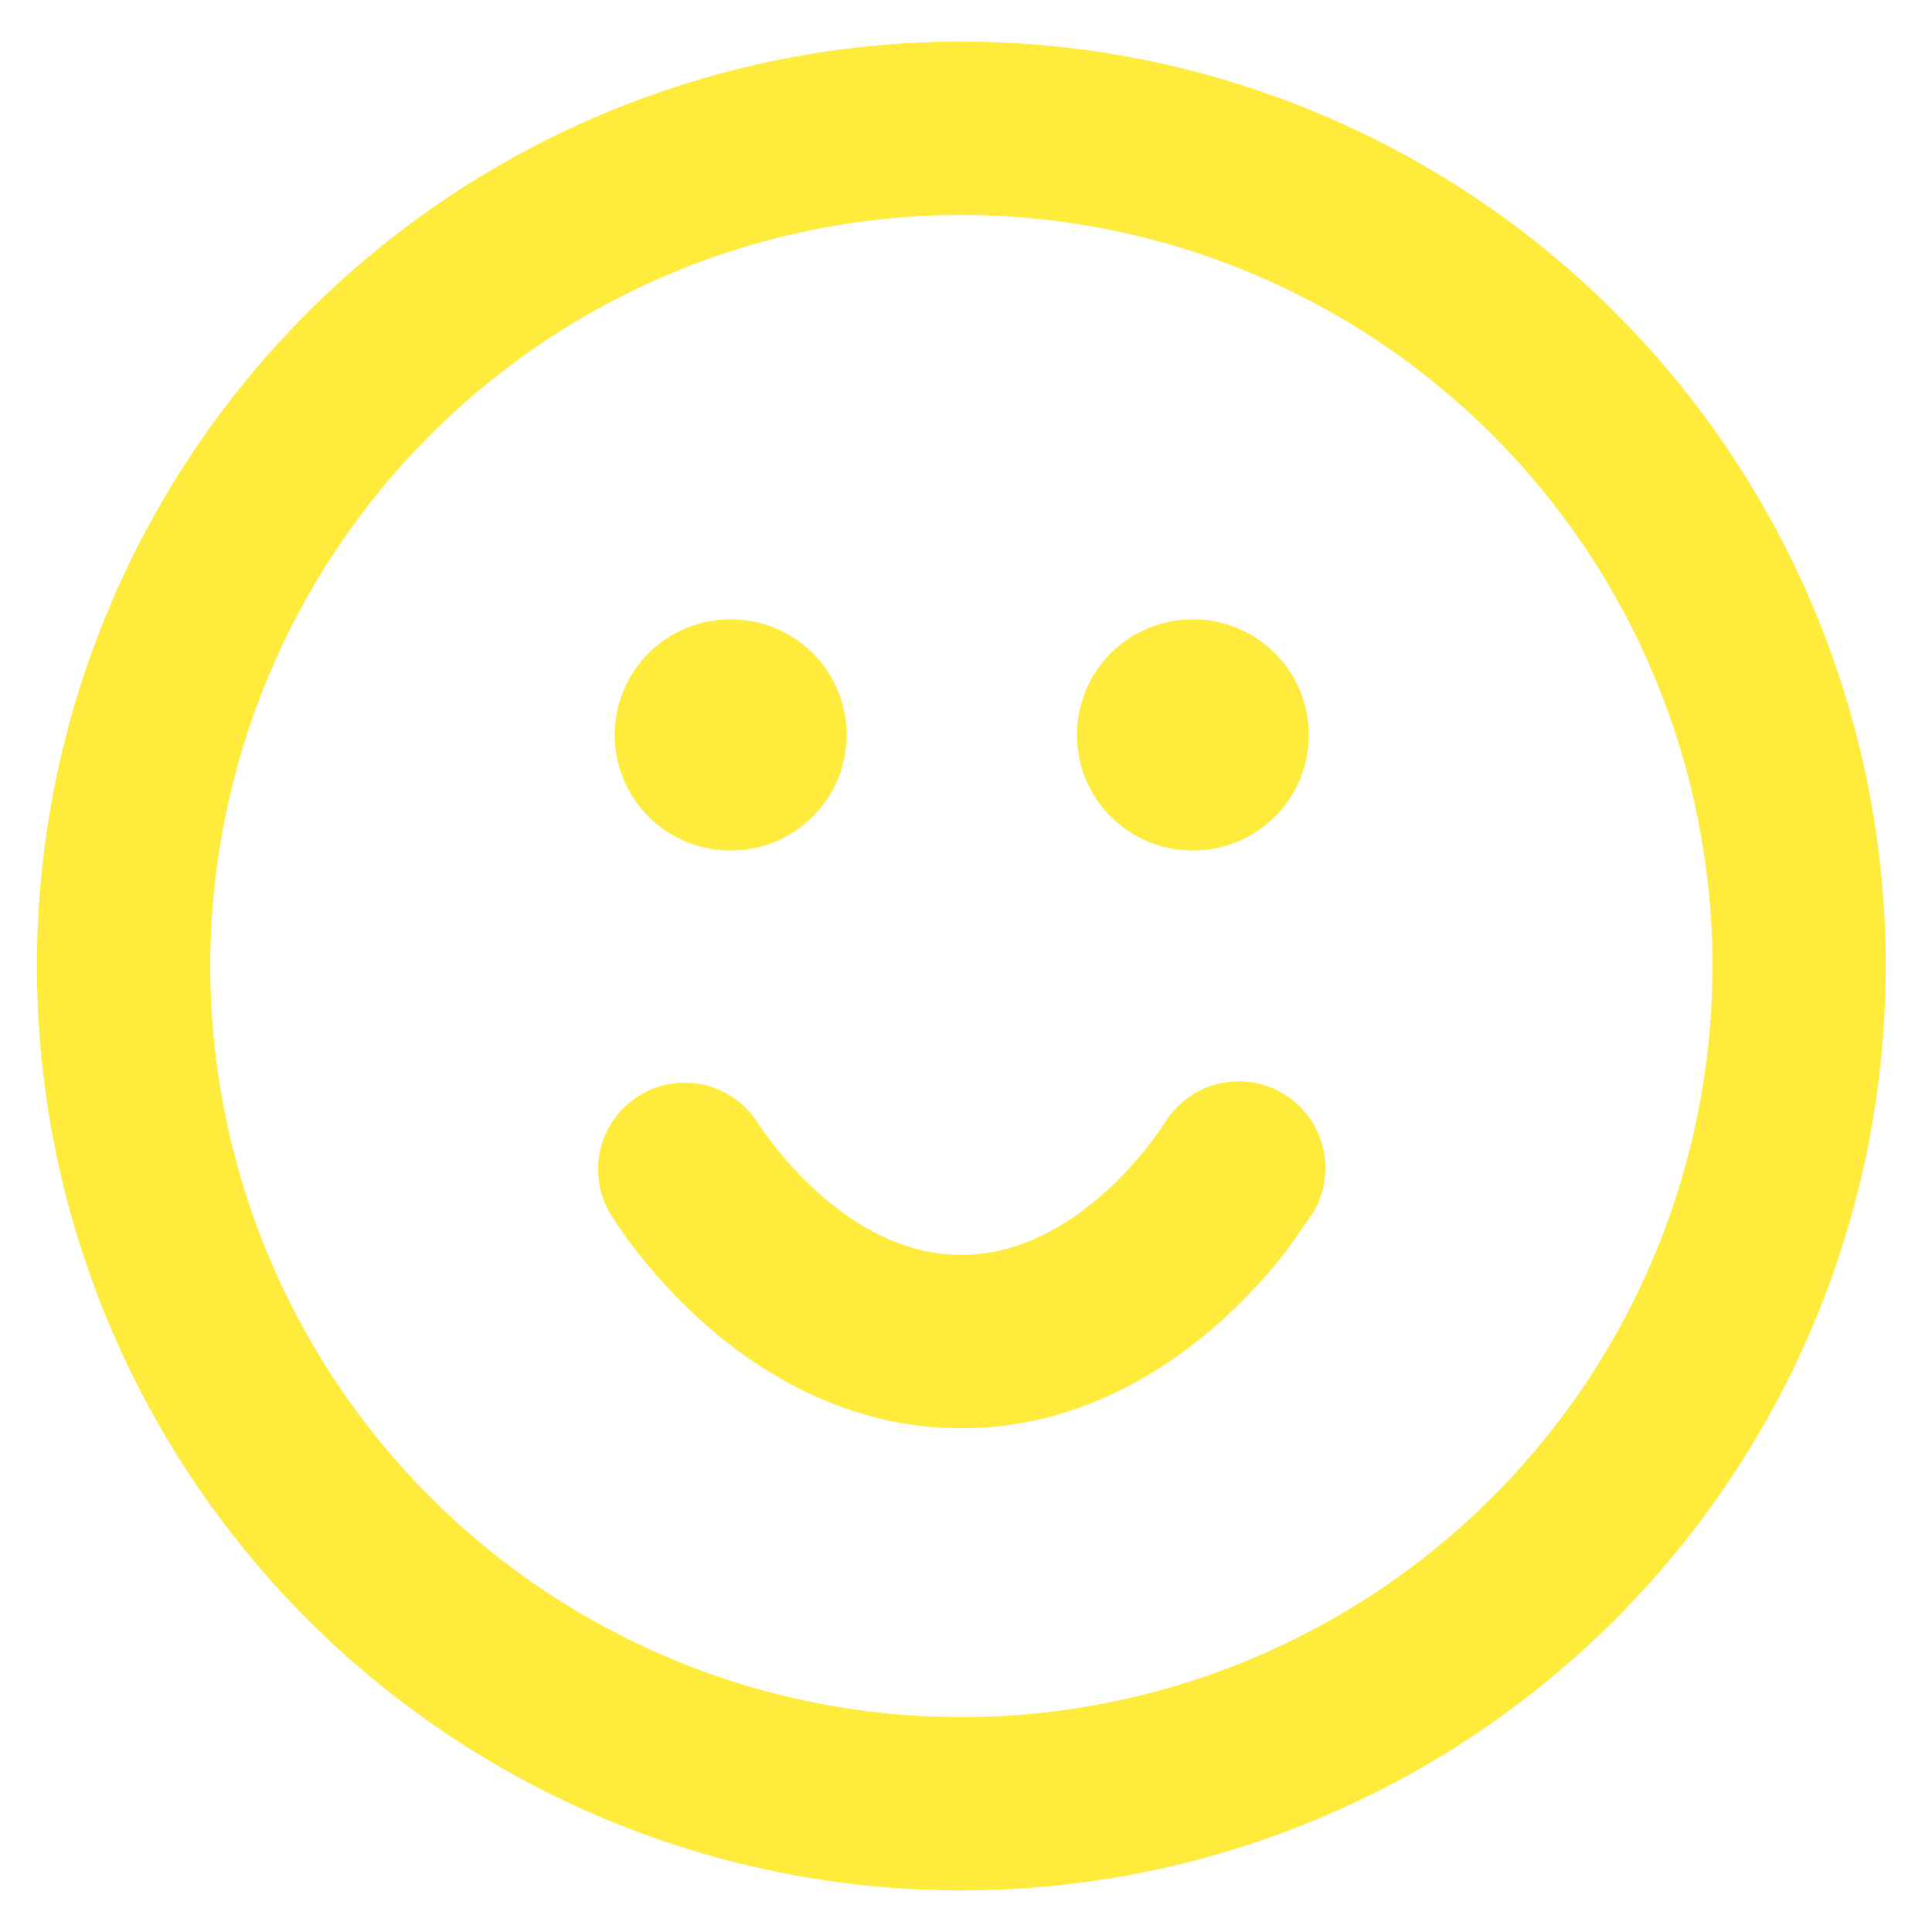 <svg width="19" height="19" viewBox="0 0 19 19" fill="none" xmlns="http://www.w3.org/2000/svg">
<path d="M9.454 14.046C8.306 14.046 7.429 13.473 6.878 12.972C6.644 12.758 6.43 12.525 6.237 12.274C6.15 12.163 6.07 12.047 5.996 11.927C5.884 11.734 5.853 11.505 5.908 11.288C5.964 11.072 6.102 10.886 6.293 10.77C6.484 10.655 6.713 10.619 6.931 10.671C7.148 10.723 7.336 10.857 7.455 11.047C7.617 11.29 7.808 11.513 8.024 11.71C8.411 12.063 8.897 12.341 9.454 12.341C10.011 12.341 10.497 12.062 10.884 11.71C11.099 11.513 11.29 11.29 11.452 11.047C11.569 10.853 11.758 10.714 11.977 10.659C12.197 10.605 12.429 10.64 12.622 10.757C12.816 10.874 12.955 11.063 13.01 11.282C13.064 11.502 13.029 11.734 12.912 11.927L12.671 12.274C12.526 12.464 12.311 12.717 12.03 12.972C11.479 13.472 10.602 14.046 9.454 14.046ZM6.045 7.227C6.045 6.926 6.165 6.637 6.378 6.424C6.591 6.211 6.88 6.091 7.181 6.091H7.189C7.491 6.091 7.78 6.211 7.993 6.424C8.206 6.637 8.326 6.926 8.326 7.227C8.326 7.529 8.206 7.818 7.993 8.031C7.78 8.244 7.491 8.364 7.189 8.364H7.181C6.88 8.364 6.591 8.244 6.378 8.031C6.165 7.818 6.045 7.529 6.045 7.227ZM11.727 6.091C11.425 6.091 11.136 6.211 10.923 6.424C10.71 6.637 10.591 6.926 10.591 7.227C10.591 7.529 10.71 7.818 10.923 8.031C11.136 8.244 11.425 8.364 11.727 8.364H11.735C12.036 8.364 12.325 8.244 12.538 8.031C12.752 7.818 12.871 7.529 12.871 7.227C12.871 6.926 12.752 6.637 12.538 6.424C12.325 6.211 12.036 6.091 11.735 6.091H11.727Z" fill="#FEEB3C"/>
<path fill-rule="evenodd" clip-rule="evenodd" d="M9.454 0.409C7.043 0.409 4.731 1.367 3.026 3.072C1.321 4.777 0.363 7.089 0.363 9.5C0.363 11.911 1.321 14.223 3.026 15.928C4.731 17.633 7.043 18.591 9.454 18.591C11.865 18.591 14.178 17.633 15.882 15.928C17.587 14.223 18.545 11.911 18.545 9.5C18.545 7.089 17.587 4.777 15.882 3.072C14.178 1.367 11.865 0.409 9.454 0.409ZM2.068 9.5C2.068 7.541 2.846 5.662 4.231 4.277C5.616 2.892 7.495 2.114 9.454 2.114C11.413 2.114 13.292 2.892 14.677 4.277C16.062 5.662 16.841 7.541 16.841 9.5C16.841 11.459 16.062 13.338 14.677 14.723C13.292 16.108 11.413 16.887 9.454 16.887C7.495 16.887 5.616 16.108 4.231 14.723C2.846 13.338 2.068 11.459 2.068 9.5Z" fill="#FEEB3C"/>
</svg>
